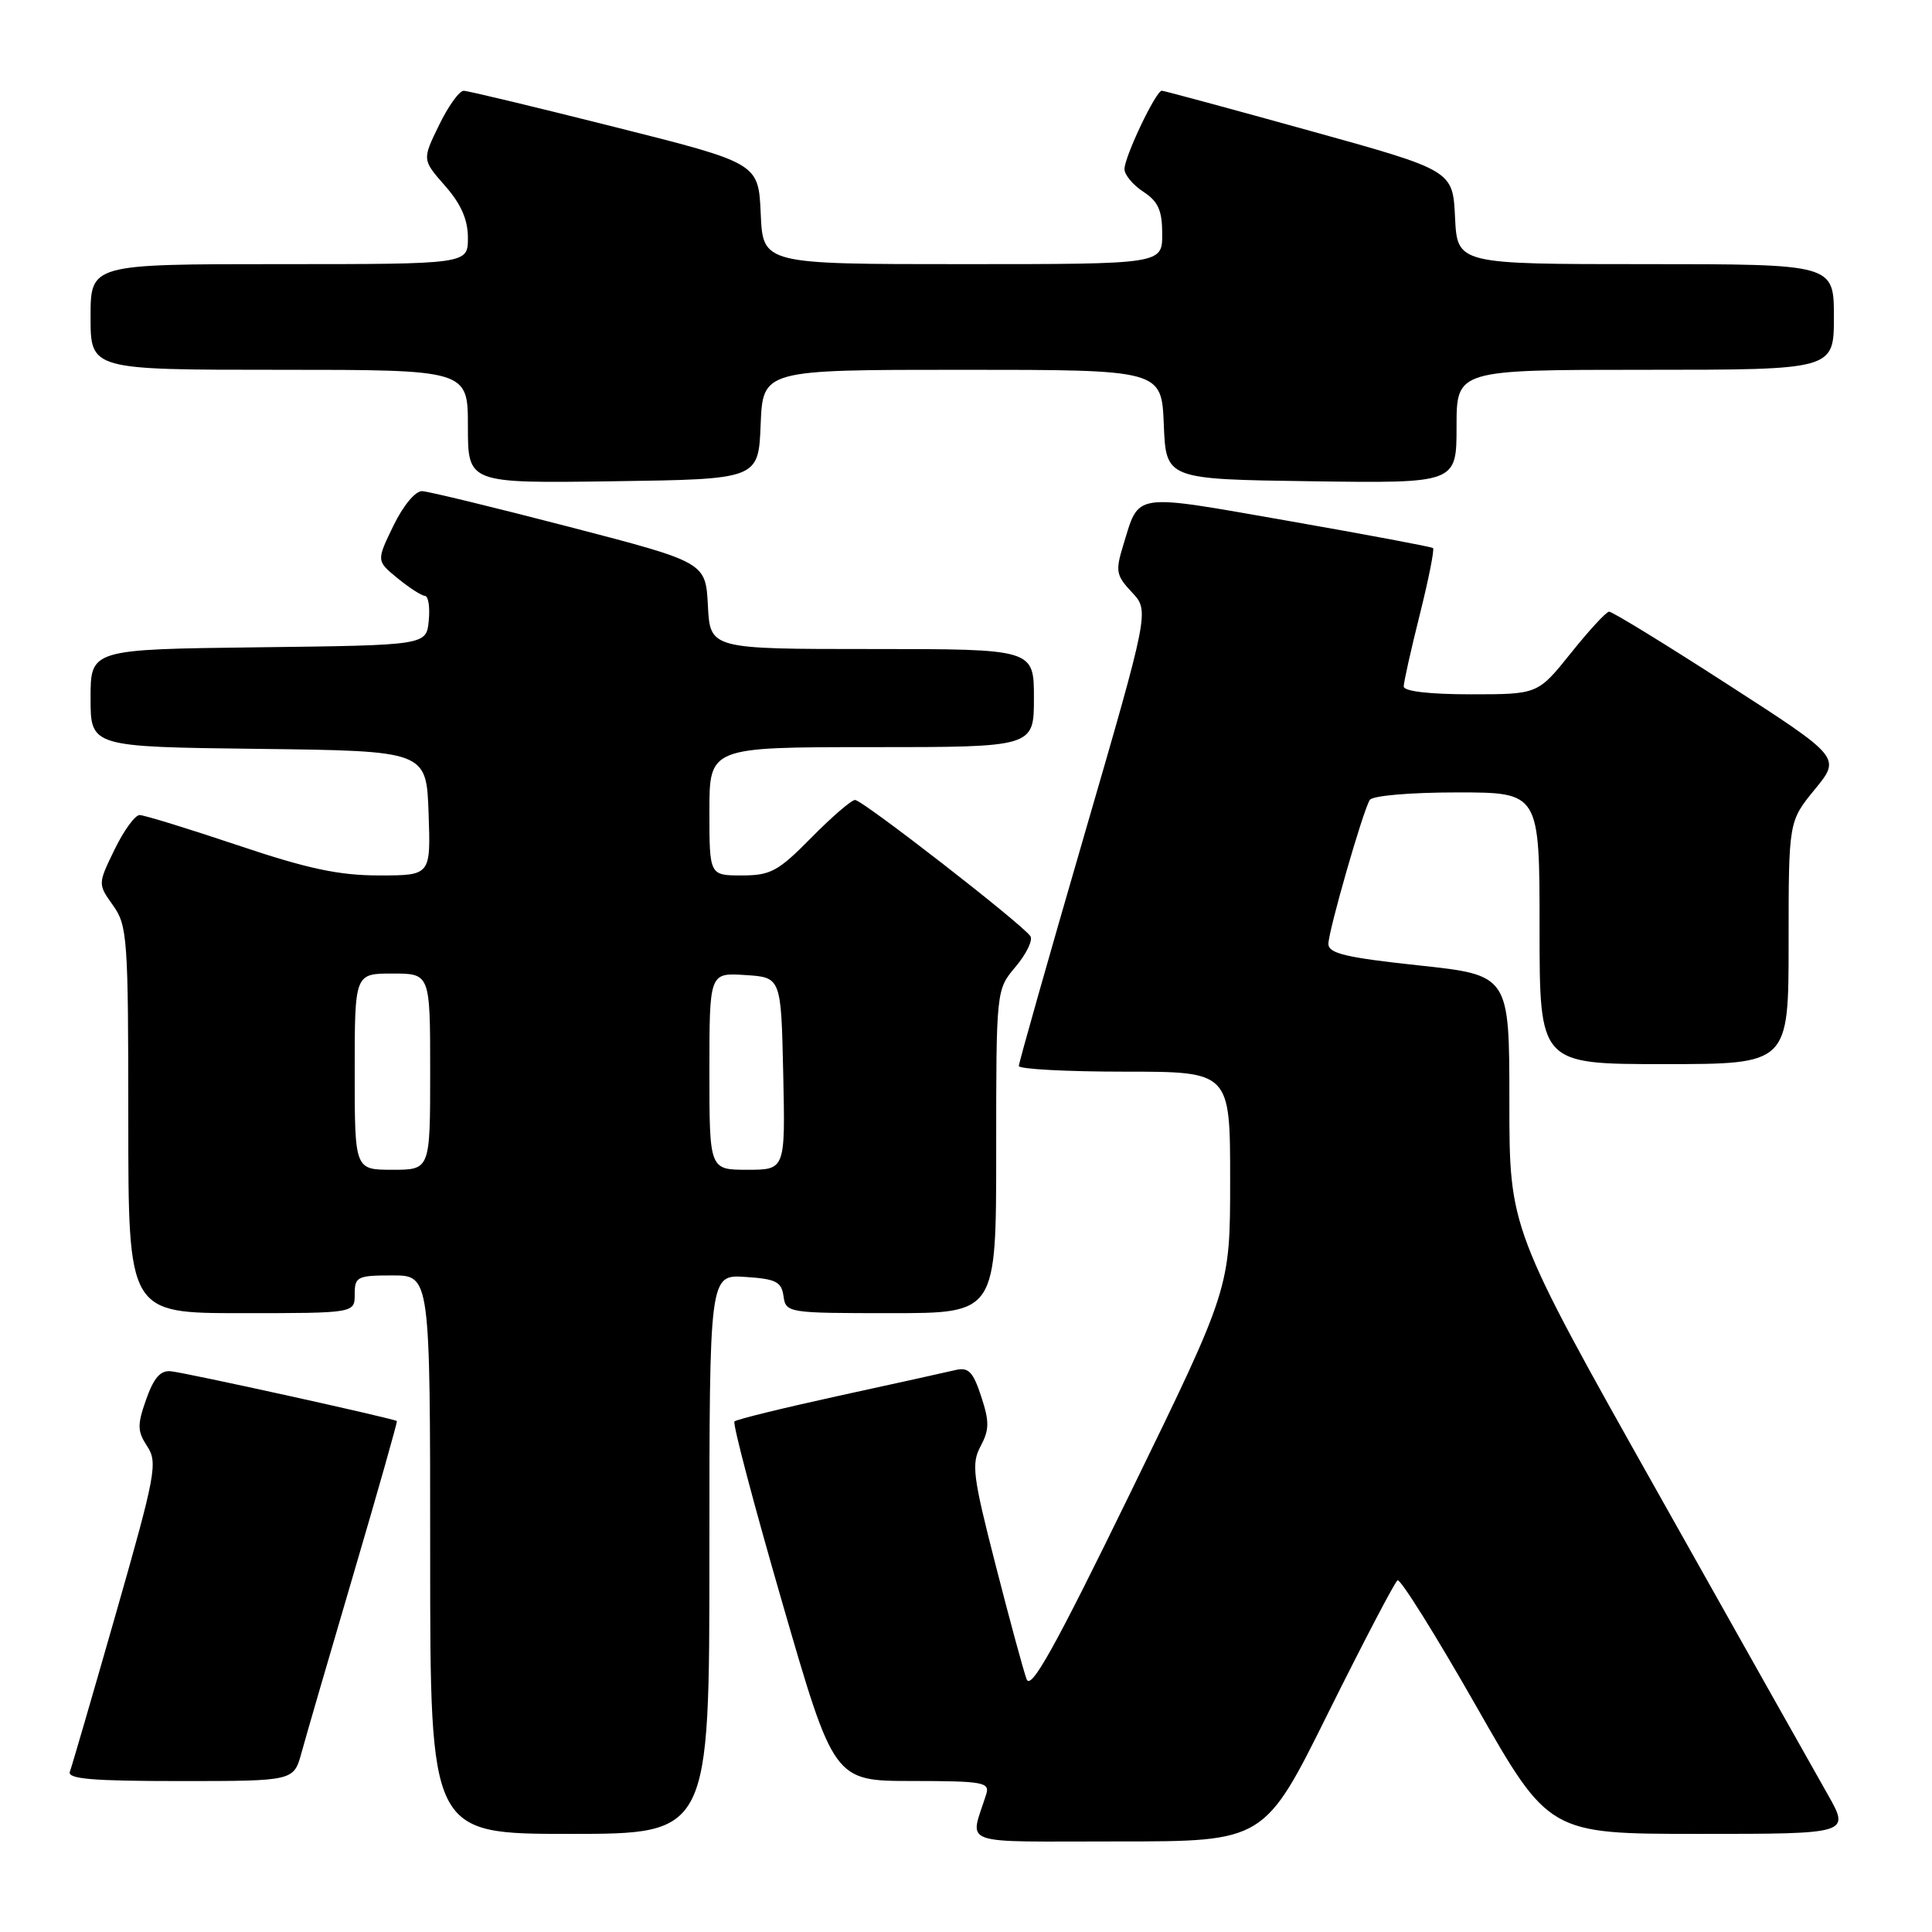 <?xml version="1.0" encoding="UTF-8" standalone="no"?>
<!DOCTYPE svg PUBLIC "-//W3C//DTD SVG 1.1//EN" "http://www.w3.org/Graphics/SVG/1.1/DTD/svg11.dtd" >
<svg xmlns="http://www.w3.org/2000/svg" xmlns:xlink="http://www.w3.org/1999/xlink" version="1.1" viewBox="0 0 256 256">
 <g >
 <path fill="currentColor"
d=" M 176.02 226.91 C 180.69 217.52 184.81 209.64 185.18 209.40 C 185.55 209.16 190.22 216.63 195.55 225.98 C 205.24 243.00 205.24 243.00 225.19 243.00 C 245.15 243.00 245.15 243.00 242.17 237.75 C 240.53 234.86 230.37 216.82 219.60 197.65 C 200.00 162.80 200.00 162.80 200.00 146.00 C 200.00 129.21 200.00 129.21 188.00 127.92 C 178.31 126.88 176.00 126.33 176.02 125.06 C 176.05 123.26 180.58 107.49 181.50 106.00 C 181.85 105.43 186.87 105.00 193.06 105.00 C 204.00 105.00 204.00 105.00 204.00 123.00 C 204.00 141.00 204.00 141.00 220.50 141.00 C 237.00 141.00 237.00 141.00 237.00 124.92 C 237.00 108.84 237.00 108.84 240.47 104.60 C 243.94 100.37 243.94 100.37 228.93 90.69 C 220.68 85.36 213.60 81.02 213.21 81.05 C 212.82 81.07 210.54 83.55 208.14 86.55 C 203.77 92.00 203.77 92.00 194.89 92.00 C 189.42 92.00 186.00 91.60 186.00 90.96 C 186.00 90.39 186.96 86.10 188.13 81.43 C 189.30 76.75 190.09 72.79 189.88 72.62 C 189.67 72.45 181.02 70.83 170.65 69.01 C 149.82 65.37 151.01 65.19 148.83 72.26 C 147.78 75.68 147.89 76.25 149.99 78.49 C 152.30 80.95 152.30 80.95 143.65 110.73 C 138.89 127.10 135.00 140.84 135.00 141.25 C 135.00 141.66 141.30 142.00 149.00 142.00 C 163.00 142.00 163.00 142.00 163.00 156.35 C 163.00 170.69 163.00 170.69 149.88 197.60 C 139.76 218.36 136.59 224.04 136.03 222.50 C 135.62 221.40 133.77 214.59 131.92 207.36 C 128.90 195.58 128.69 193.94 129.94 191.62 C 131.10 189.44 131.11 188.37 130.01 185.03 C 128.93 181.74 128.32 181.13 126.60 181.54 C 125.44 181.82 118.49 183.35 111.15 184.95 C 103.81 186.56 97.58 188.08 97.32 188.35 C 97.05 188.61 99.91 199.44 103.67 212.41 C 110.50 235.99 110.50 235.99 120.87 235.99 C 130.28 236.00 131.18 236.16 130.68 237.75 C 128.50 244.68 126.59 244.00 148.16 244.00 C 167.55 244.00 167.55 244.00 176.02 226.91 Z  M 94.00 205.95 C 94.00 168.89 94.00 168.89 98.75 169.20 C 102.80 169.46 103.55 169.83 103.82 171.75 C 104.13 173.96 104.38 174.00 118.07 174.00 C 132.00 174.00 132.00 174.00 132.00 152.58 C 132.00 131.15 132.00 131.15 134.57 128.10 C 135.99 126.42 136.87 124.60 136.54 124.06 C 135.61 122.57 114.29 106.00 113.30 106.00 C 112.82 106.00 110.21 108.25 107.50 111.00 C 103.11 115.46 102.11 116.00 98.29 116.00 C 94.00 116.00 94.00 116.00 94.00 107.50 C 94.00 99.00 94.00 99.00 115.50 99.00 C 137.00 99.00 137.00 99.00 137.00 92.50 C 137.00 86.00 137.00 86.00 115.55 86.00 C 94.10 86.00 94.10 86.00 93.80 80.25 C 93.50 74.51 93.50 74.51 75.50 69.83 C 65.60 67.26 56.80 65.12 55.95 65.08 C 55.05 65.03 53.44 66.97 52.13 69.66 C 49.87 74.32 49.87 74.32 52.68 76.62 C 54.23 77.89 55.87 78.94 56.31 78.96 C 56.76 78.98 56.99 80.46 56.81 82.25 C 56.50 85.50 56.50 85.50 34.25 85.77 C 12.00 86.04 12.00 86.04 12.00 92.50 C 12.00 98.96 12.00 98.96 34.25 99.23 C 56.50 99.50 56.50 99.50 56.79 107.75 C 57.08 116.00 57.08 116.00 50.24 116.00 C 44.92 116.00 40.77 115.12 31.50 112.00 C 24.95 109.80 19.10 108.00 18.50 108.00 C 17.89 108.00 16.40 110.06 15.18 112.57 C 12.96 117.14 12.96 117.14 14.98 119.97 C 16.88 122.64 17.00 124.33 17.00 148.40 C 17.00 174.00 17.00 174.00 32.00 174.00 C 47.00 174.00 47.00 174.00 47.00 171.50 C 47.00 169.17 47.33 169.00 52.00 169.00 C 57.00 169.00 57.00 169.00 57.00 206.00 C 57.00 243.00 57.00 243.00 75.50 243.00 C 94.00 243.00 94.00 243.00 94.00 205.95 Z  M 39.95 232.25 C 40.51 230.19 43.62 219.50 46.86 208.50 C 50.10 197.50 52.67 188.41 52.59 188.30 C 52.35 188.00 24.83 181.93 22.65 181.70 C 21.27 181.55 20.38 182.56 19.37 185.42 C 18.17 188.82 18.19 189.64 19.51 191.65 C 20.92 193.80 20.62 195.39 15.38 213.73 C 12.27 224.61 9.52 234.06 9.26 234.75 C 8.89 235.72 12.21 236.00 23.85 236.00 C 38.92 236.00 38.92 236.00 39.95 232.25 Z  M 100.79 56.25 C 101.09 49.00 101.09 49.00 127.50 49.00 C 153.91 49.00 153.91 49.00 154.21 56.25 C 154.50 63.50 154.50 63.50 173.75 63.77 C 193.00 64.04 193.00 64.04 193.00 56.52 C 193.00 49.00 193.00 49.00 218.00 49.00 C 243.00 49.00 243.00 49.00 243.00 42.00 C 243.00 35.00 243.00 35.00 218.05 35.00 C 193.10 35.00 193.10 35.00 192.80 28.79 C 192.50 22.58 192.50 22.58 173.50 17.31 C 163.05 14.41 154.25 12.03 153.95 12.02 C 153.18 11.99 149.00 20.76 149.00 22.41 C 149.00 23.16 150.12 24.51 151.50 25.41 C 153.47 26.70 154.00 27.88 154.00 31.02 C 154.00 35.00 154.00 35.00 127.55 35.00 C 101.09 35.00 101.09 35.00 100.80 28.31 C 100.50 21.62 100.50 21.62 81.50 16.84 C 71.05 14.21 62.03 12.04 61.45 12.03 C 60.87 12.01 59.40 14.06 58.17 16.59 C 55.94 21.17 55.94 21.17 58.97 24.62 C 61.10 27.04 62.00 29.10 62.00 31.53 C 62.00 35.00 62.00 35.00 37.00 35.00 C 12.00 35.00 12.00 35.00 12.00 42.00 C 12.00 49.00 12.00 49.00 37.00 49.00 C 62.00 49.00 62.00 49.00 62.00 56.52 C 62.00 64.04 62.00 64.04 81.25 63.77 C 100.50 63.50 100.50 63.50 100.79 56.25 Z  M 47.00 142.00 C 47.00 129.00 47.00 129.00 52.00 129.00 C 57.00 129.00 57.00 129.00 57.00 142.00 C 57.00 155.00 57.00 155.00 52.00 155.00 C 47.00 155.00 47.00 155.00 47.00 142.00 Z  M 94.00 141.95 C 94.00 128.89 94.00 128.89 98.75 129.20 C 103.50 129.50 103.50 129.50 103.78 142.25 C 104.06 155.00 104.06 155.00 99.03 155.00 C 94.00 155.00 94.00 155.00 94.00 141.95 Z "/>
</g>
</svg>
